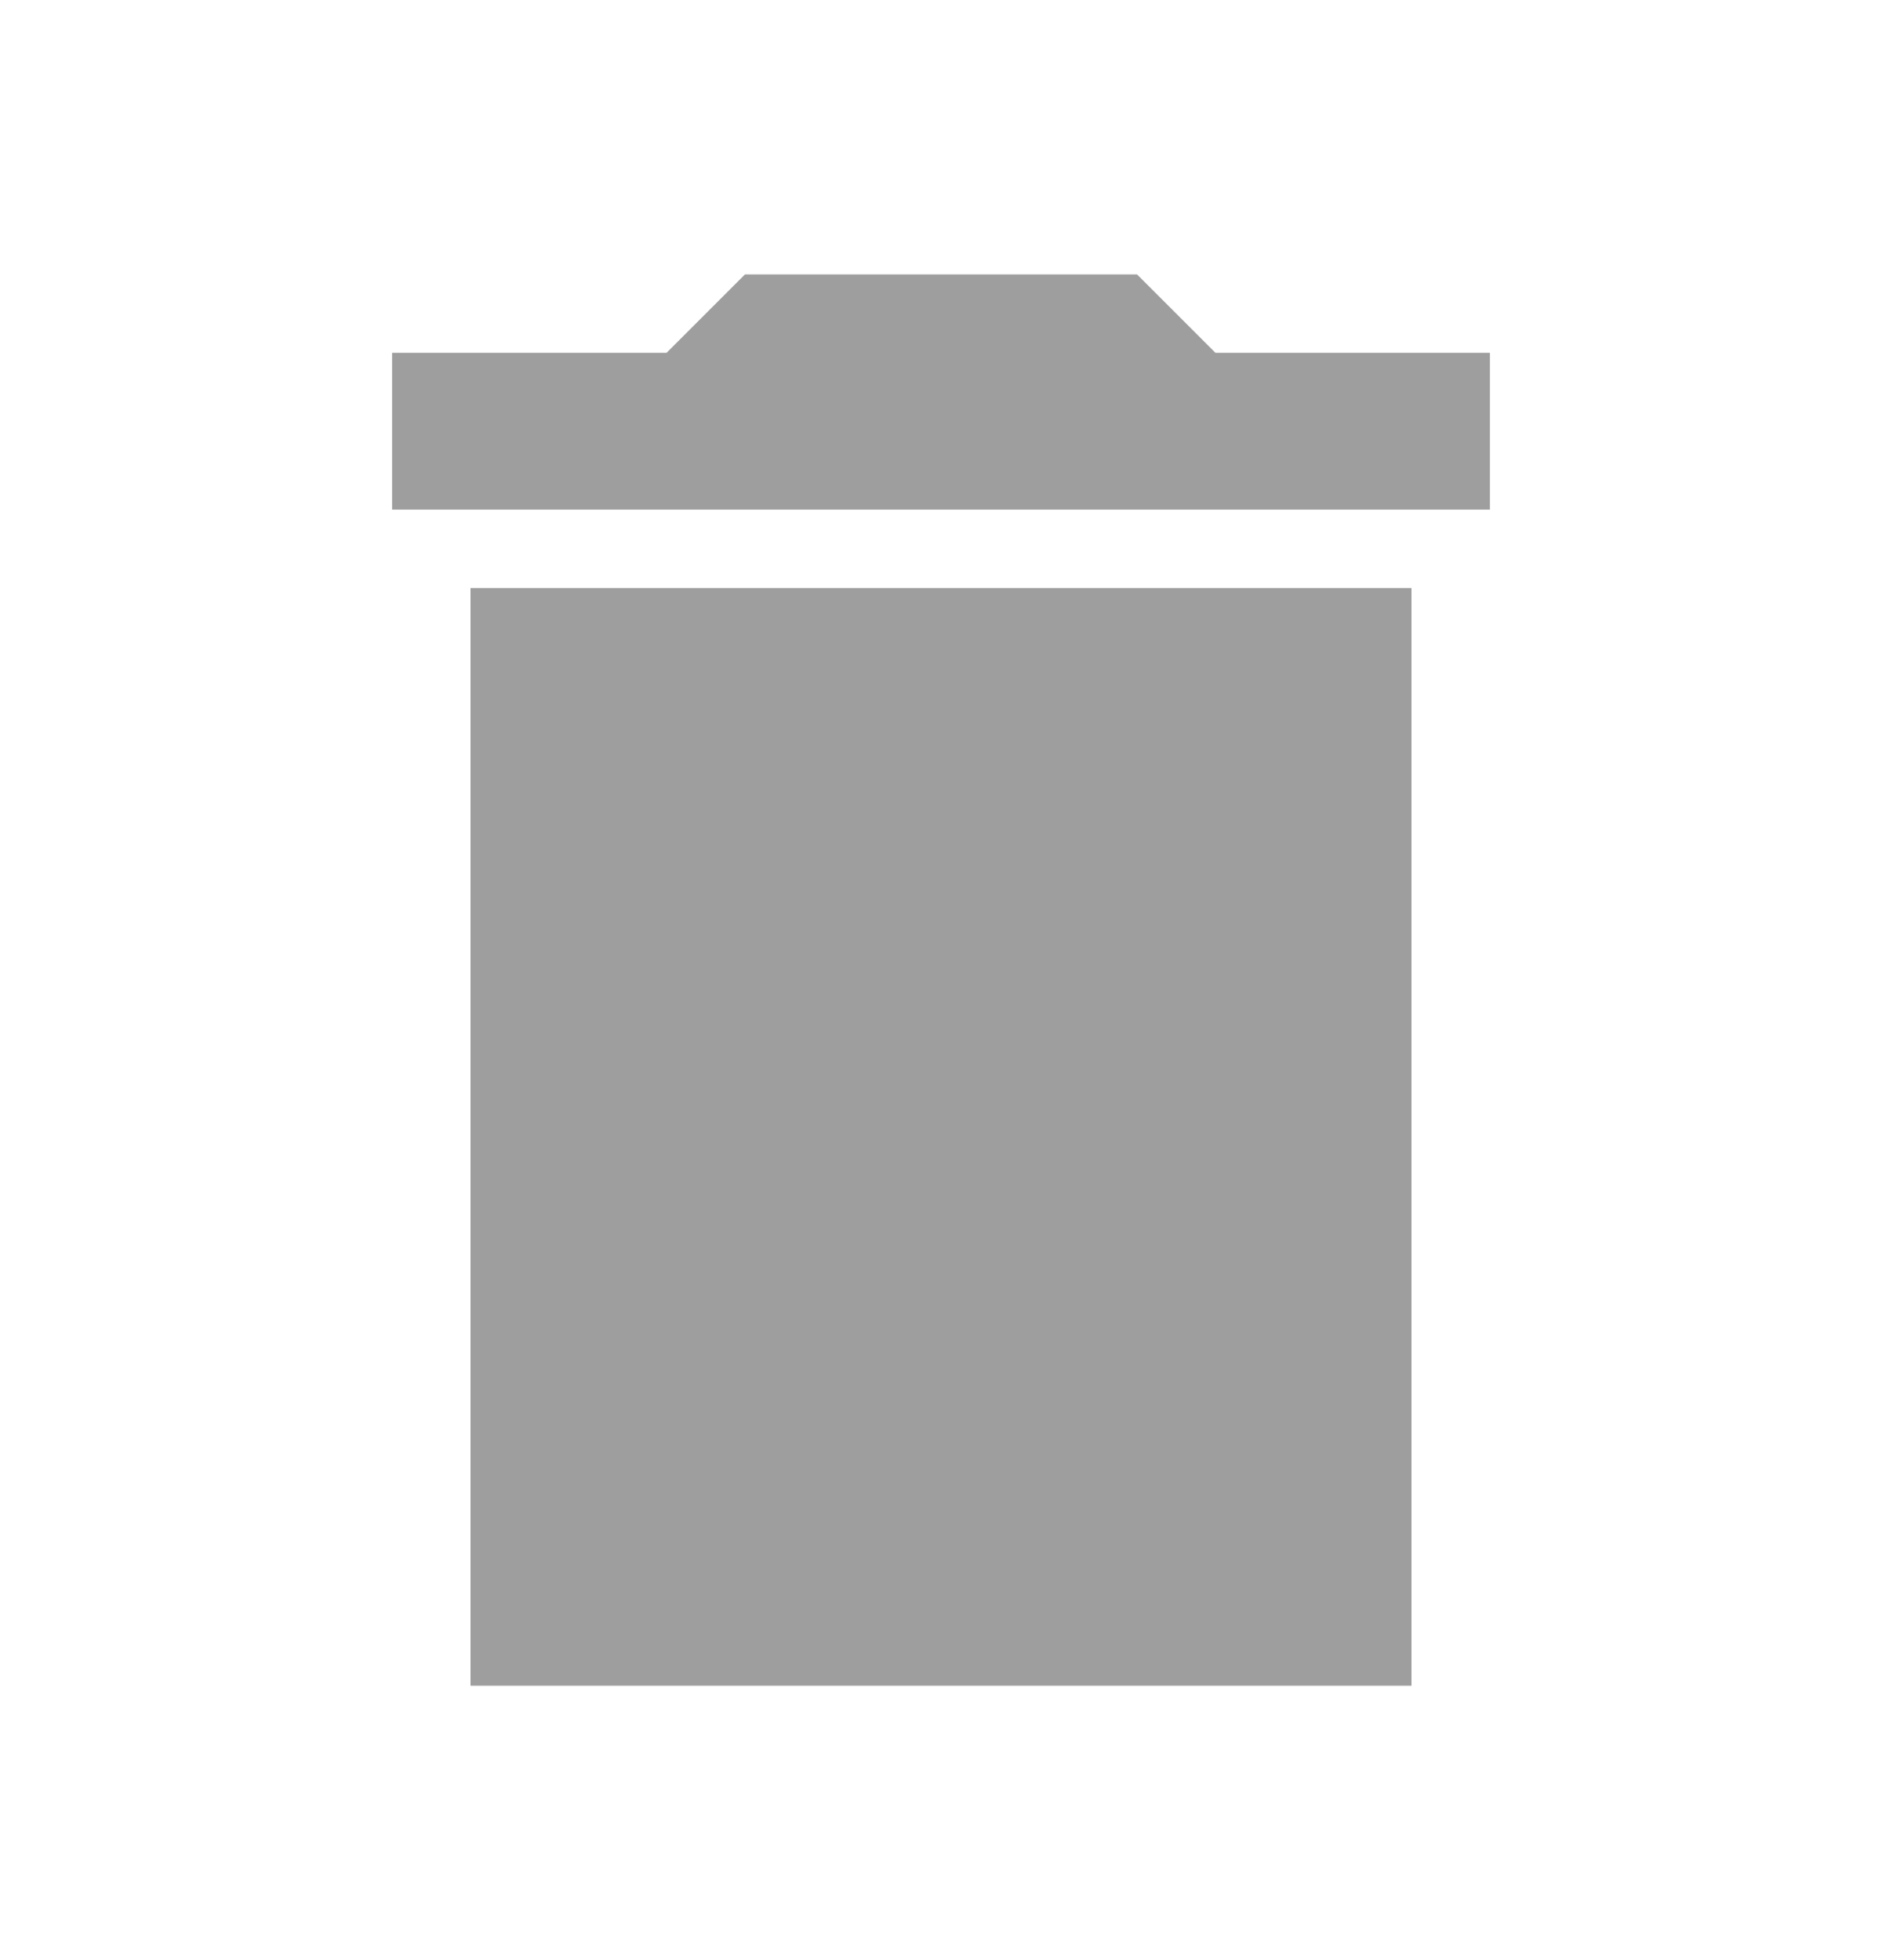 <svg width="24" height="25" viewBox="0 0 24 25" fill="none" xmlns="http://www.w3.org/2000/svg">
<g id="delete_24px">
<path id="icon/action/delete_24px" fill-rule="evenodd" clip-rule="evenodd" d="M15.5 4.5H19V6.5H5V4.5H8.5L9.5 3.5H14.5L15.5 4.5ZM18 21.5H6V7.5H18V21.5Z" fill="black" fill-opacity="0.38"/>
</g>
</svg>

